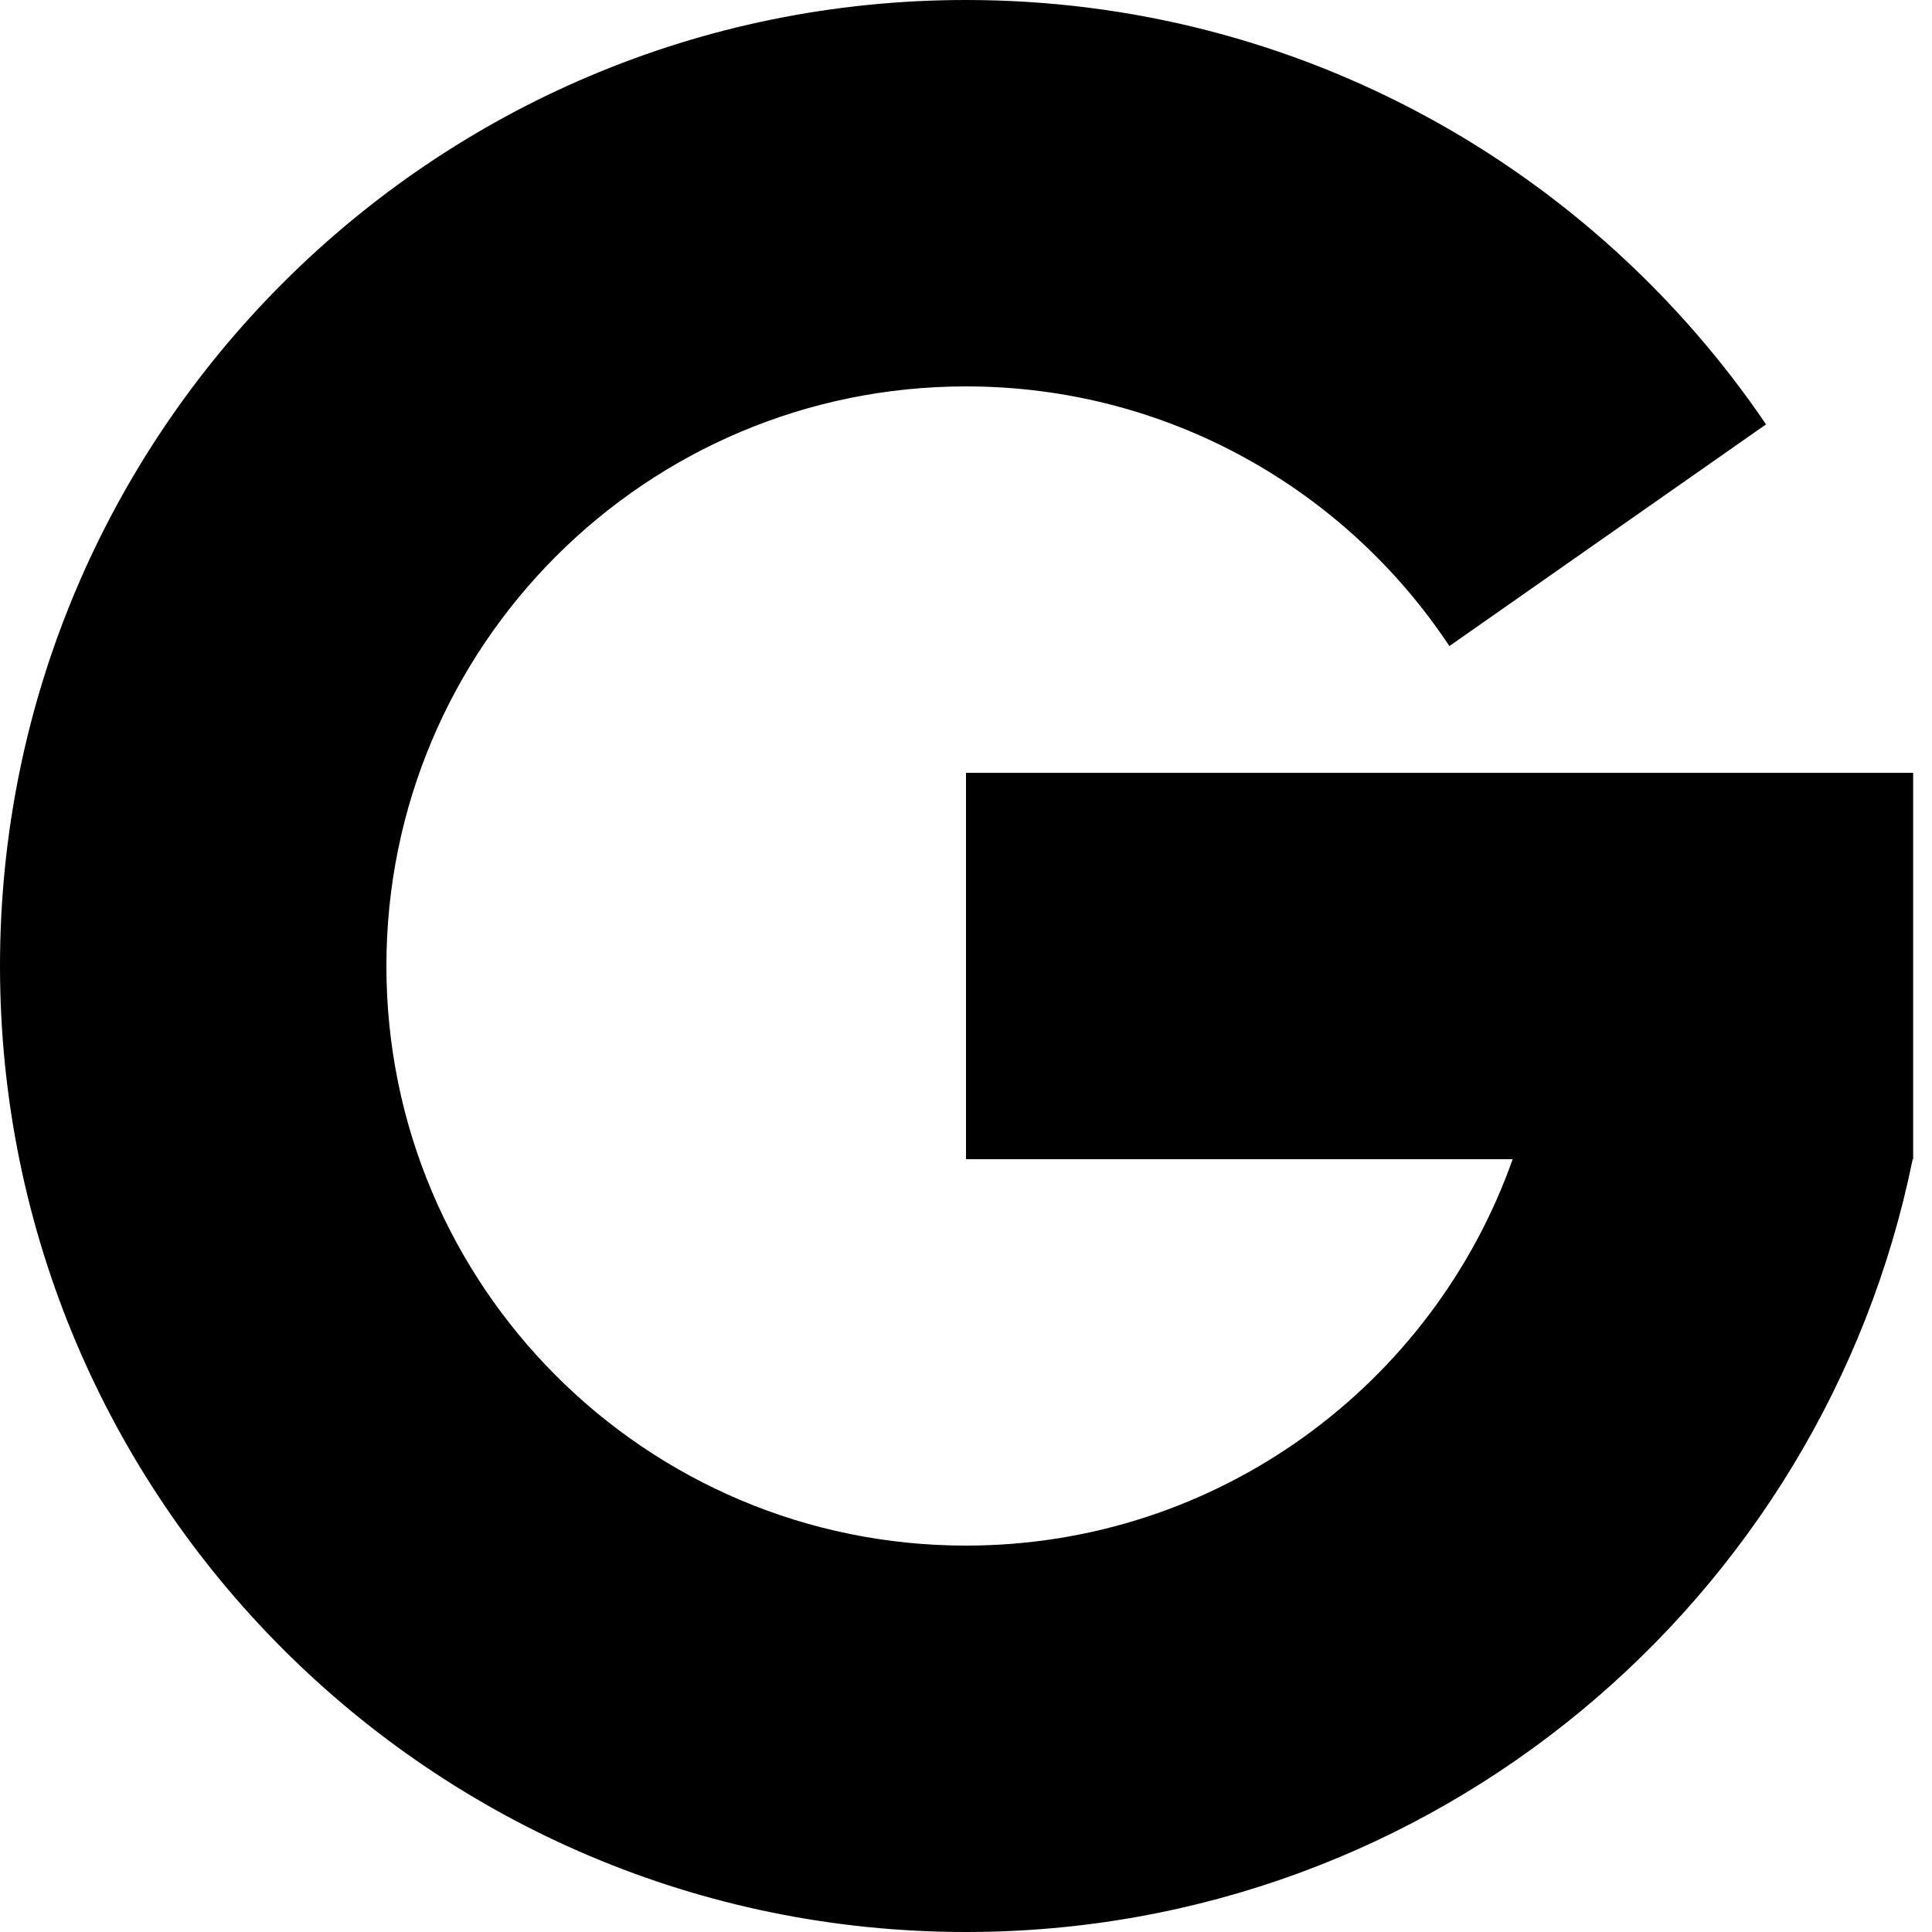 <svg width="20" height="20" viewBox="0 0 20 20" fill="none" xmlns="http://www.w3.org/2000/svg">
<path d="M4 10C4 13.314 6.686 16 10 16C12.612 16 14.835 14.33 15.659 12H10V8H19.805V12H19.8C18.873 16.564 14.838 20 10 20C4.477 20 0 15.523 0 10C0 4.477 4.477 0 10 0C13.445 0 16.483 1.742 18.282 4.393L15.004 6.688C13.93 5.068 12.089 4 10 4C6.686 4 4 6.686 4 10Z" fill="black"/>
</svg>
